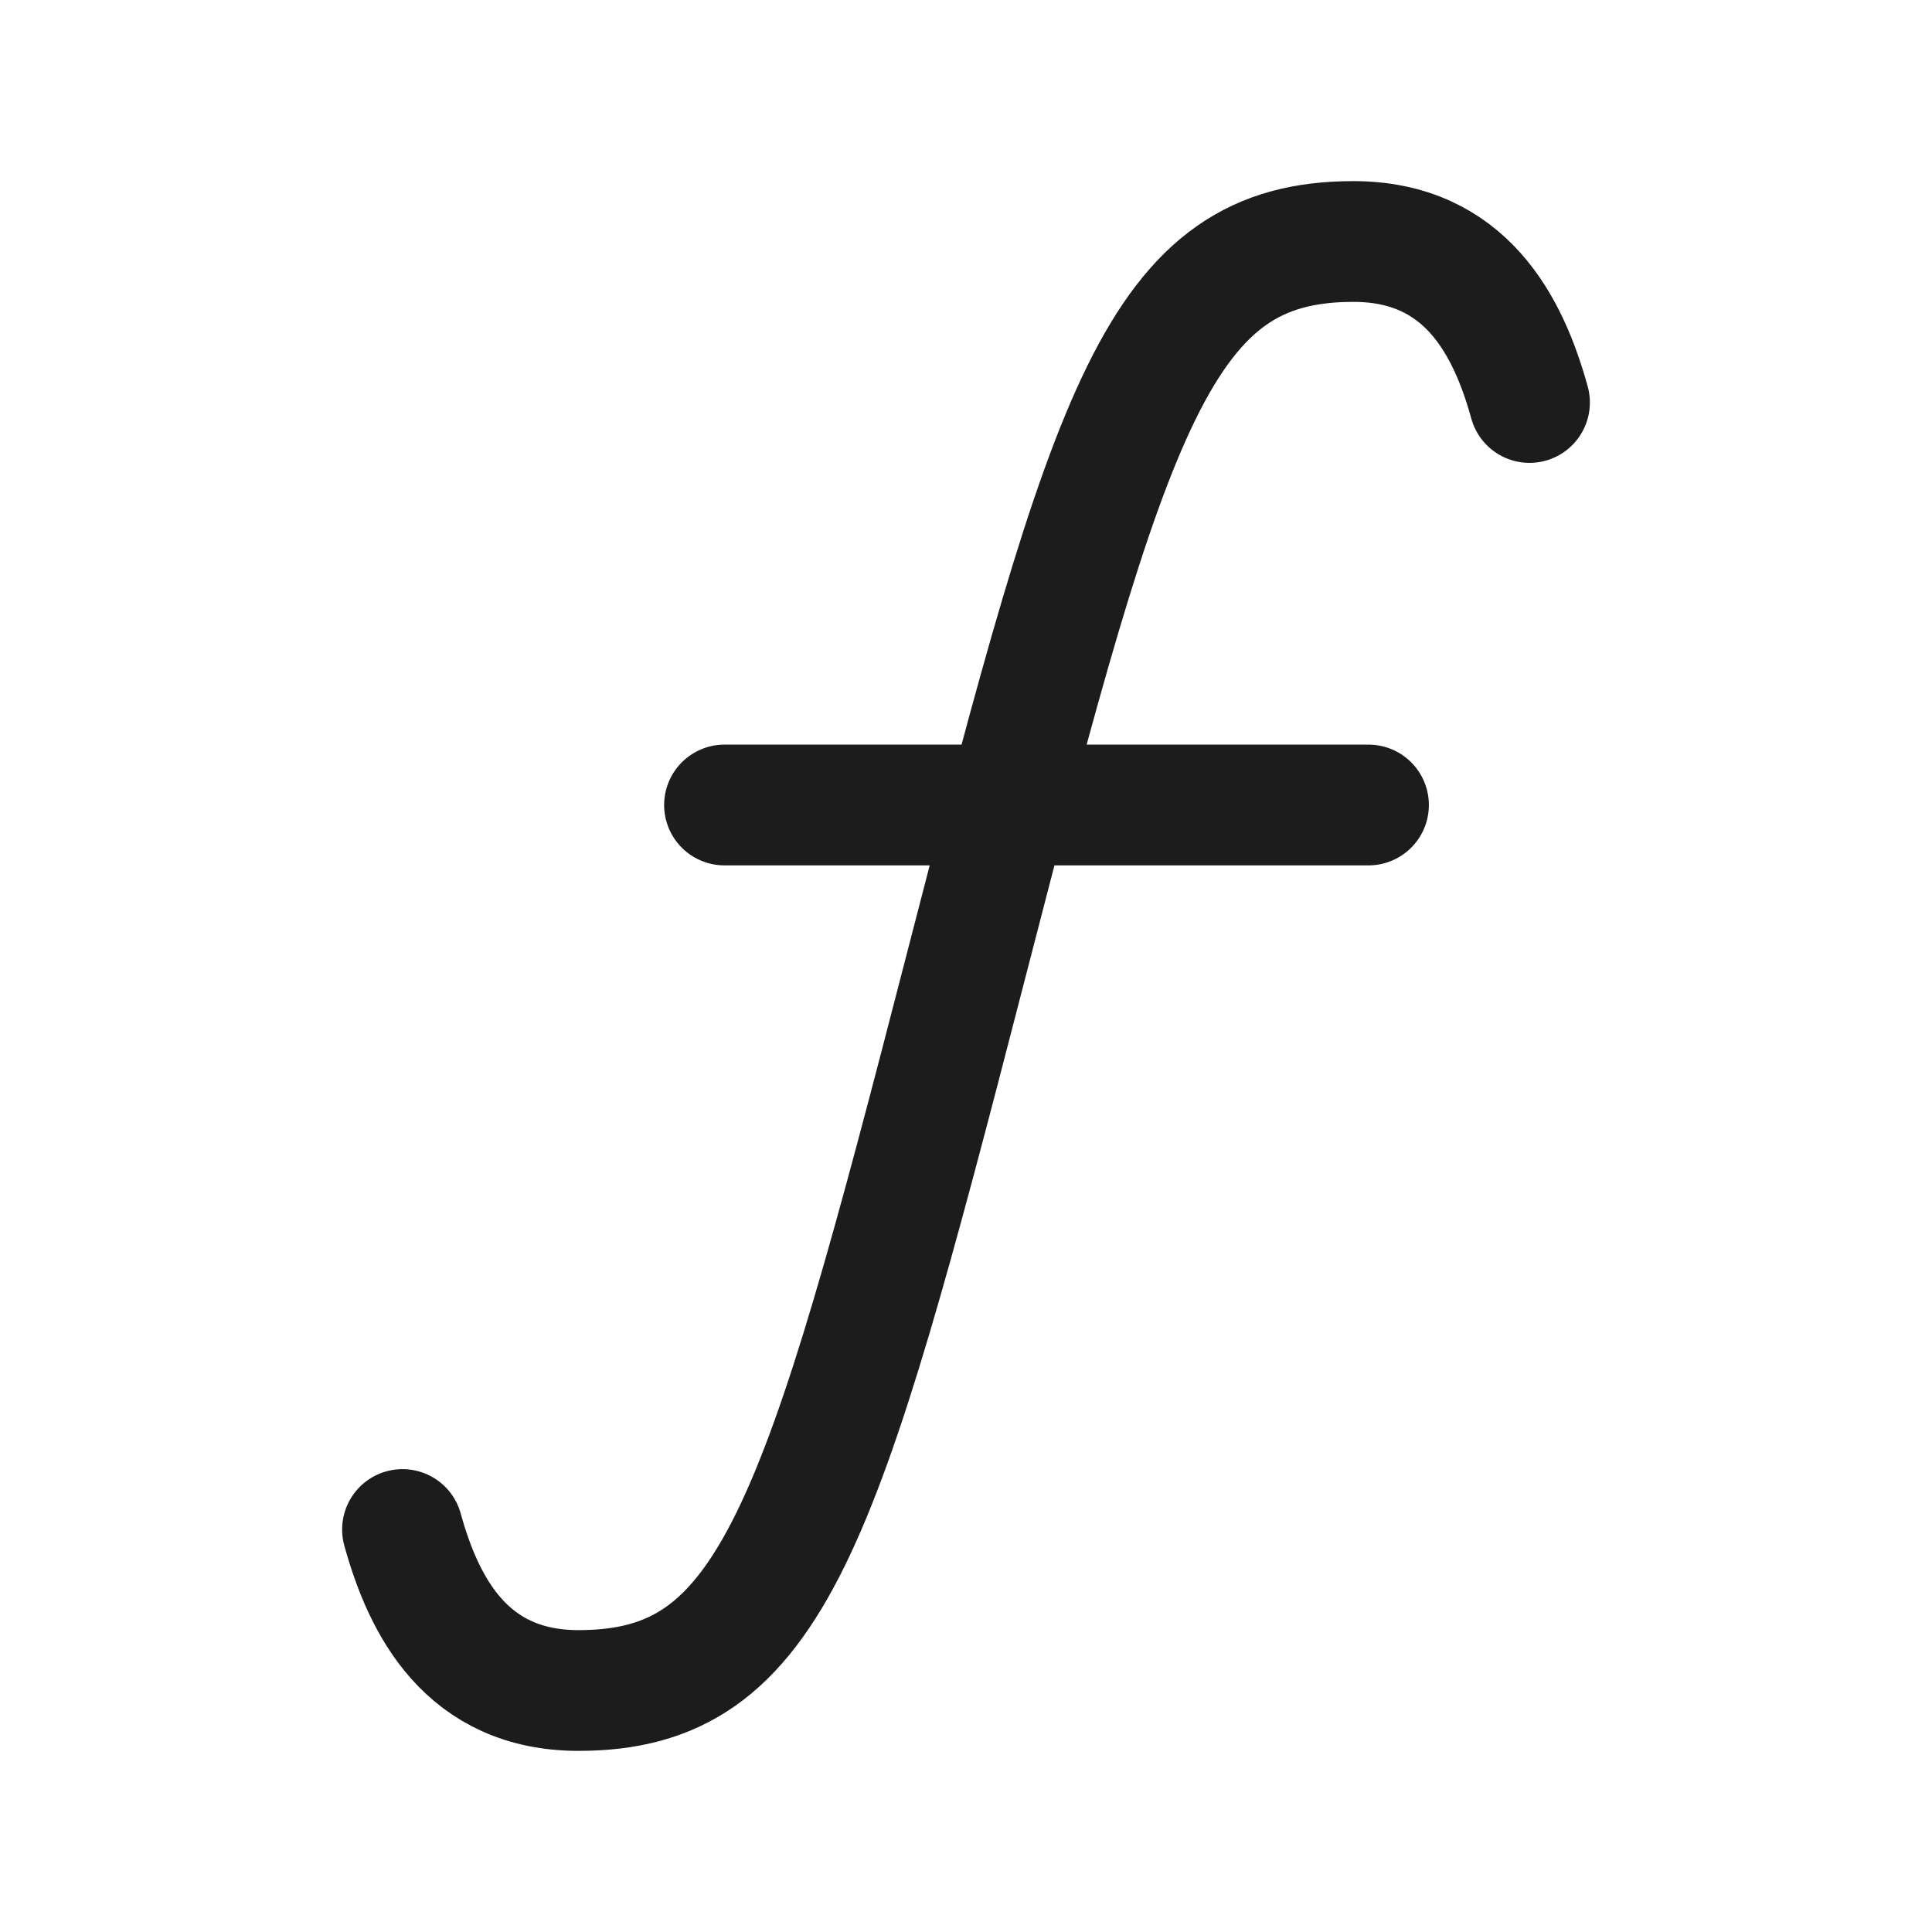 <svg xmlns="http://www.w3.org/2000/svg" width="24" height="24" fill="none" viewBox="0 0 24 24">
  <path stroke="#1B1C1B" stroke-linecap="round" stroke-linejoin="round" stroke-width="1.5" d="M5 19c.264.956.797 2 2.187 2 2.407 0 3.008-2 4.813-9 1.805-7 2.406-9 4.813-9 1.39 0 1.923 1.044 2.187 2M9 10h8"/>
</svg>
